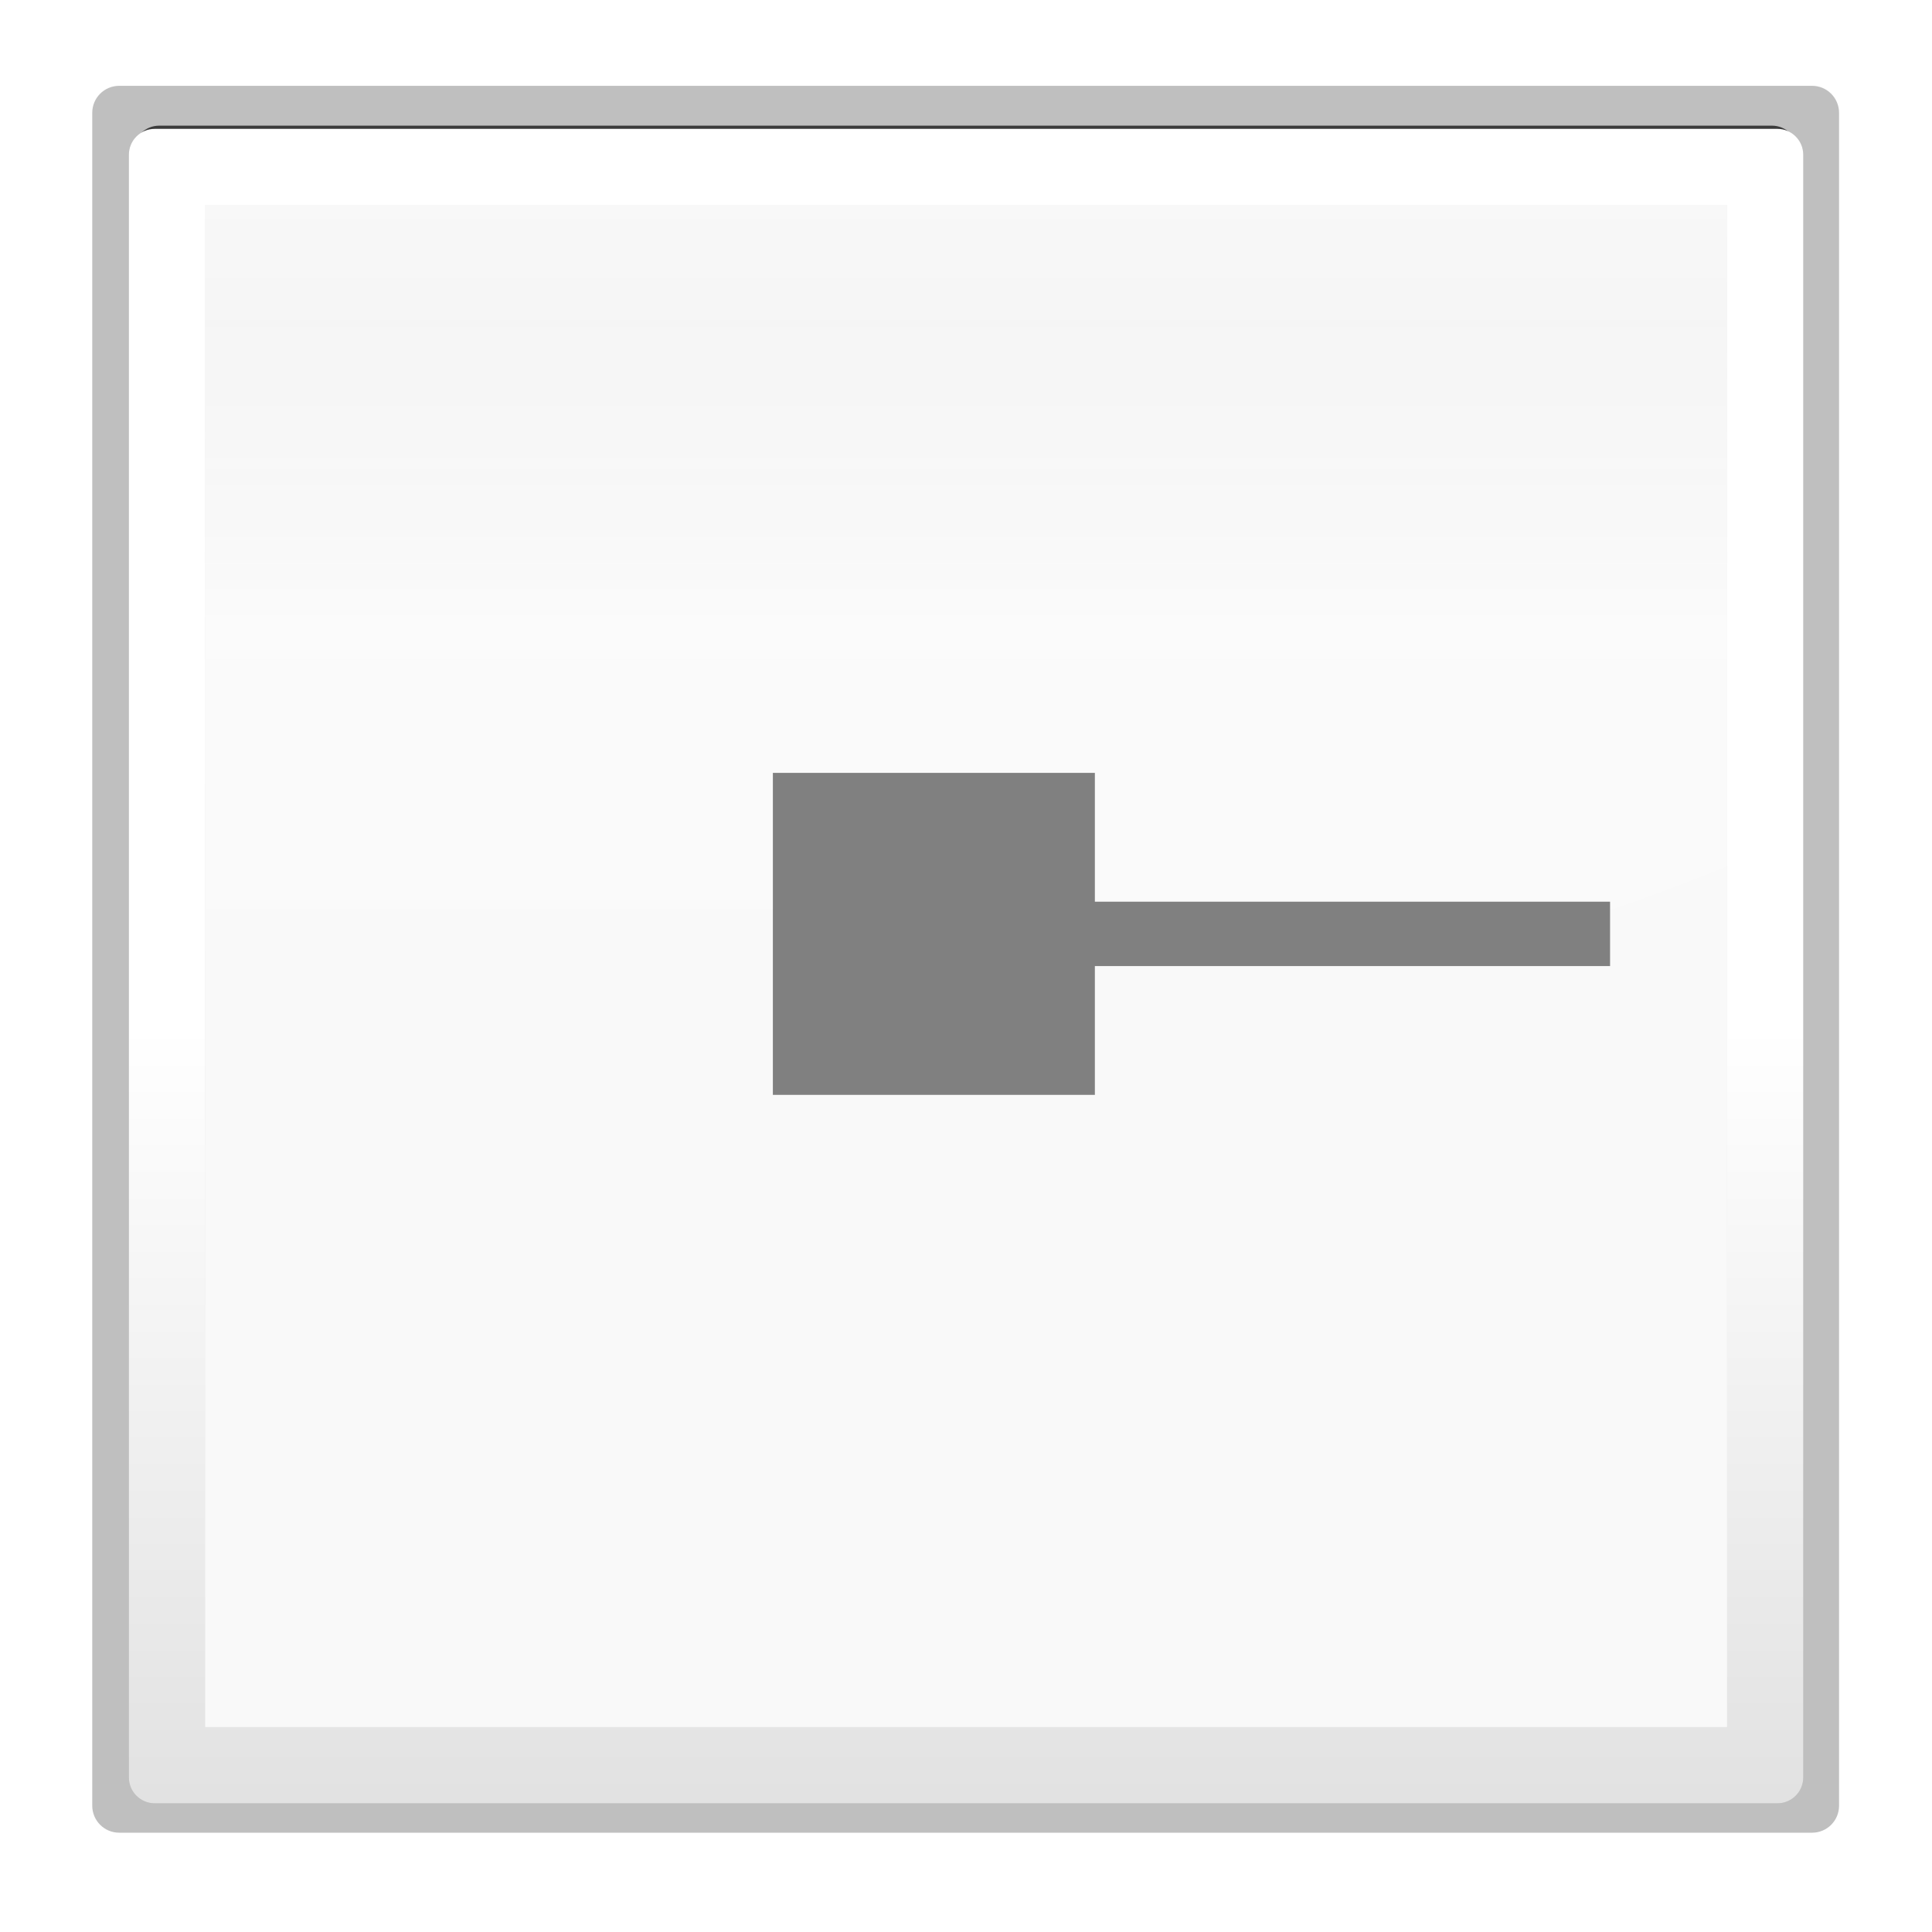 <svg height="30" viewBox="0 0 7.937 7.938" width="30" xmlns="http://www.w3.org/2000/svg" xmlns:xlink="http://www.w3.org/1999/xlink"><linearGradient id="a" gradientUnits="userSpaceOnUse" x1="16.933" x2="16.933" y1="265.345" y2="282.278"><stop offset="0" stop-color="#fff"/><stop offset="1" stop-color="#fff" stop-opacity="0"/></linearGradient><linearGradient id="b" gradientTransform="matrix(.029 0 0 .042 .896 245.042)" gradientUnits="userSpaceOnUse" x1="399.775" x2="399.775" y1="727.079" y2="480.602"><stop offset="0" stop-color="#f9f9f9"/><stop offset=".5" stop-color="#ededed"/><stop offset="1" stop-color="#f2f2f2"/></linearGradient><linearGradient id="c" gradientUnits="userSpaceOnUse" x1="15.875" x2="15.875" y1="267.366" y2="297.386"><stop offset="0" stop-color="#fff"/><stop offset=".491" stop-color="#fff"/><stop offset="1" stop-color="#dcdcdc"/></linearGradient><filter id="d" color-interpolation-filters="sRGB" height="1.053" width="1.053" x="-.026" y="-.026"><feGaussianBlur stdDeviation=".311"/></filter><filter id="e" color-interpolation-filters="sRGB" height="1.024" width="1.024" x="-.012" y="-.012"><feGaussianBlur stdDeviation=".138"/></filter><g transform="matrix(.25 0 0 .25 0 -66.312)"><path d="m2.156 266.969c-.242 0-.437.195-.437.438v27.437c0 .242.195.438.437.438h27.438c.242 0 .437-.195.437-.438v-27.437c0-.242-.195-.438-.437-.438z" filter="url(#d)" opacity=".53" transform="matrix(.957 0 0 .957 .684 12.112)"/><path d="m2.156 266.969c-.242 0-.437.195-.437.438v27.437c0 .242.195.438.437.438h27.438c.242 0 .437-.195.437-.438v-27.437c0-.242-.195-.438-.437-.438zm.85 1.287h25.738v25.738h-25.738z" filter="url(#d)" opacity=".5" transform="matrix(1.014 0 0 1.014 -.229 -4.048)"/><path d="m2.156 266.969c-.242 0-.437.195-.437.438v27.437c0 .242.195.438.437.438h27.438c.242 0 .437-.195.437-.438v-27.437c0-.242-.195-.438-.437-.438z" filter="url(#d)" opacity=".83" transform="matrix(.966 0 0 .966 .532 9.421)"/><path d="m6.699.877c-3.183 0-5.822 2.645-5.822 5.824v106.598c0 3.179 2.64 5.824 5.822 5.824h106.602c3.183 0 5.822-2.645 5.822-5.824v-106.598c0-3.179-2.639-5.824-5.822-5.824z" fill="#818181" fill-opacity=".512" opacity="0" transform="matrix(.238 0 0 .238 1.587 266.837)"/><rect fill="#363636" height="26.194" rx=".405" ry=".405" width="26.194" x="2.778" y="268.028"/><path d="m3.183 268.028c-.224 0-.405.181-.405.405v25.384c0 .224.18.405.405.405h25.384c.224 0 .405-.181.405-.405v-25.384c0-.224-.18-.405-.405-.405z" fill="url(#b)"/><path d="m2.541 267.366c-.235 0-.425.19-.425.426v26.667c0 .236.19.426.425.426h26.668c.235 0 .425-.19.425-.426v-26.667c0-.236-.19-.426-.425-.426zm.826 1.251h25.016v25.016h-25.016z" fill="#292929" filter="url(#e)" opacity=".33"/><path d="m2.541 267.366c-.235 0-.425.19-.425.426v26.667c0 .236.19.426.425.426h26.668c.235 0 .425-.19.425-.426v-26.667c0-.236-.19-.426-.425-.426zm.826 1.251h25.016v25.016h-25.016z" fill="url(#c)"/><path d="m3.175 268.52v12.859a13.318 24.344 79.495 0 0 14.533.899 13.318 24.344 79.495 0 0 10.867-2.869v-10.889z" fill="url(#a)" opacity=".68"/><path d="m17.992 277.95v2.117h8.467v1.058h-8.467v2.117h-5.292v-2.117-1.058-2.117z" fill="#808080" stroke-width="1.058"/></g></svg>